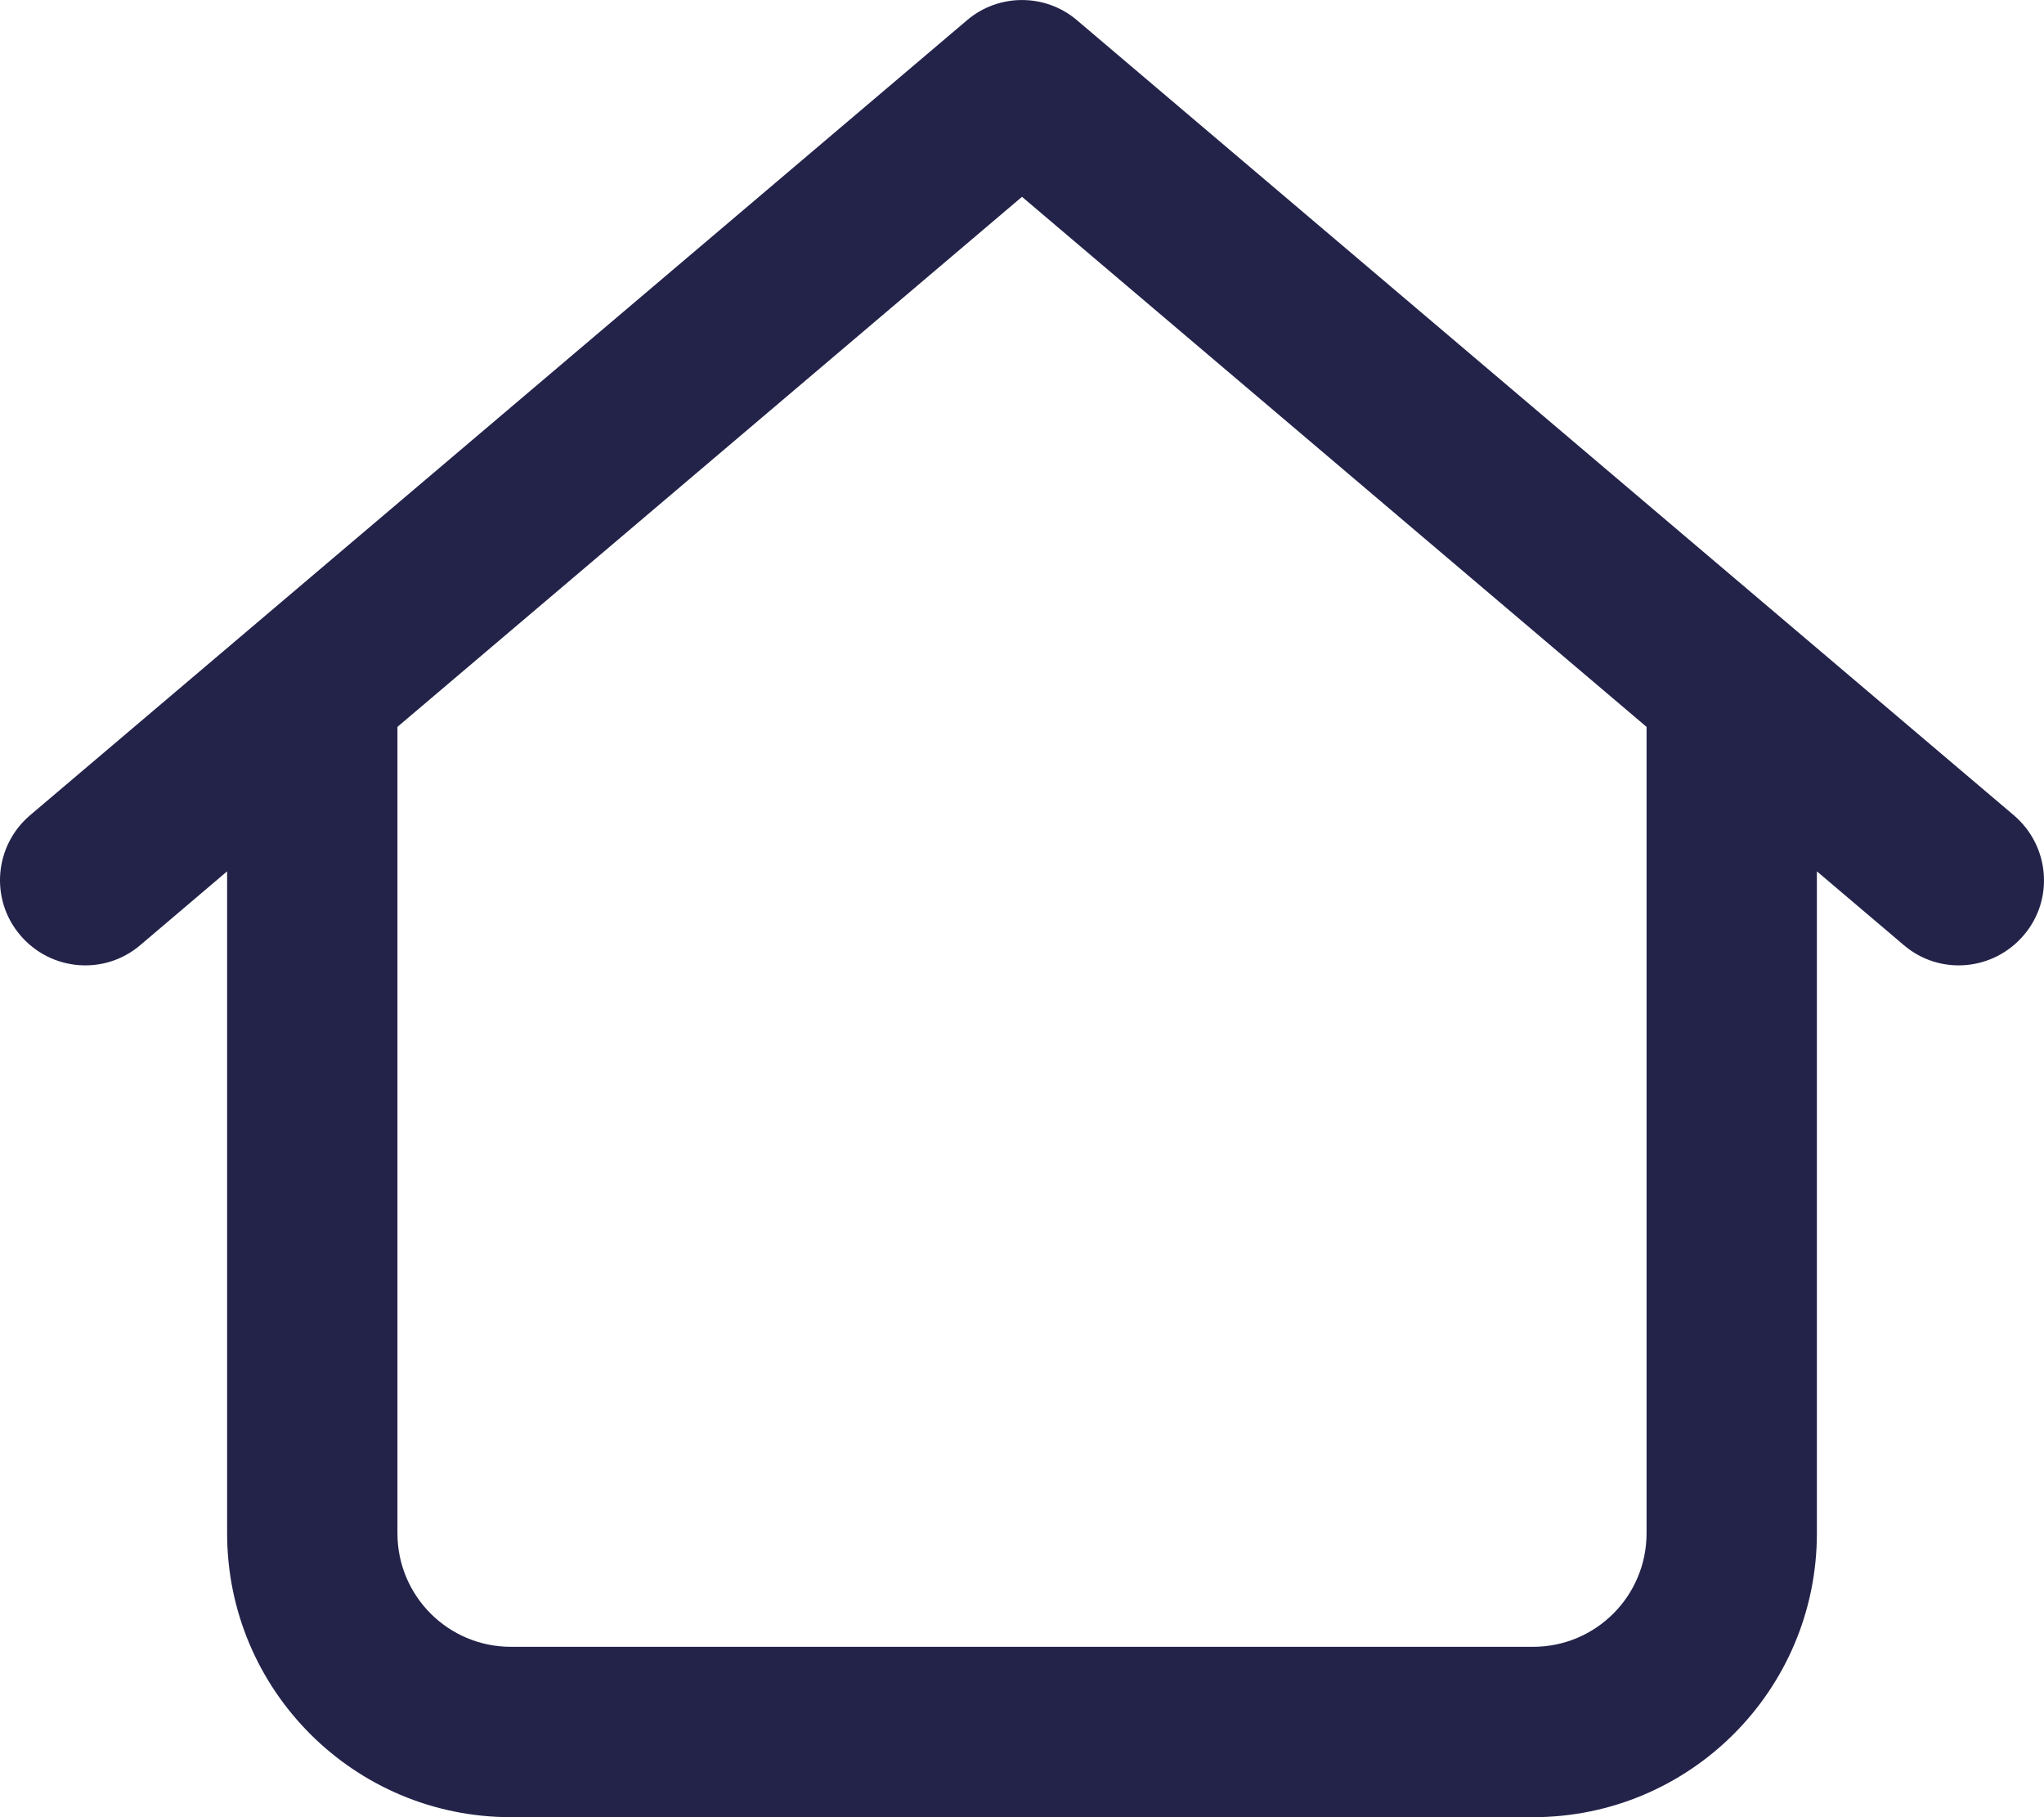<svg width="18" height="16" viewBox="0 0 18 16" fill="none" xmlns="http://www.w3.org/2000/svg">
<path d="M8.516 0.178C8.794 -0.059 9.206 -0.059 9.484 0.178L17.734 7.178C18.05 7.447 18.091 7.919 17.822 8.234C17.553 8.55 17.081 8.591 16.766 8.322L16 7.672V13.5C16 14.881 14.881 16 13.5 16H4.5C3.119 16 2 14.881 2 13.5V7.672L1.235 8.322C0.919 8.591 0.446 8.55 0.178 8.234C-0.09 7.919 -0.051 7.447 0.265 7.178L8.516 0.178ZM3.5 6.4V13.5C3.5 14.053 3.947 14.5 4.5 14.5H13.5C14.053 14.5 14.5 14.053 14.5 13.5V6.4L9 1.733L3.5 6.4Z" fill="#23234A"/>
</svg>
